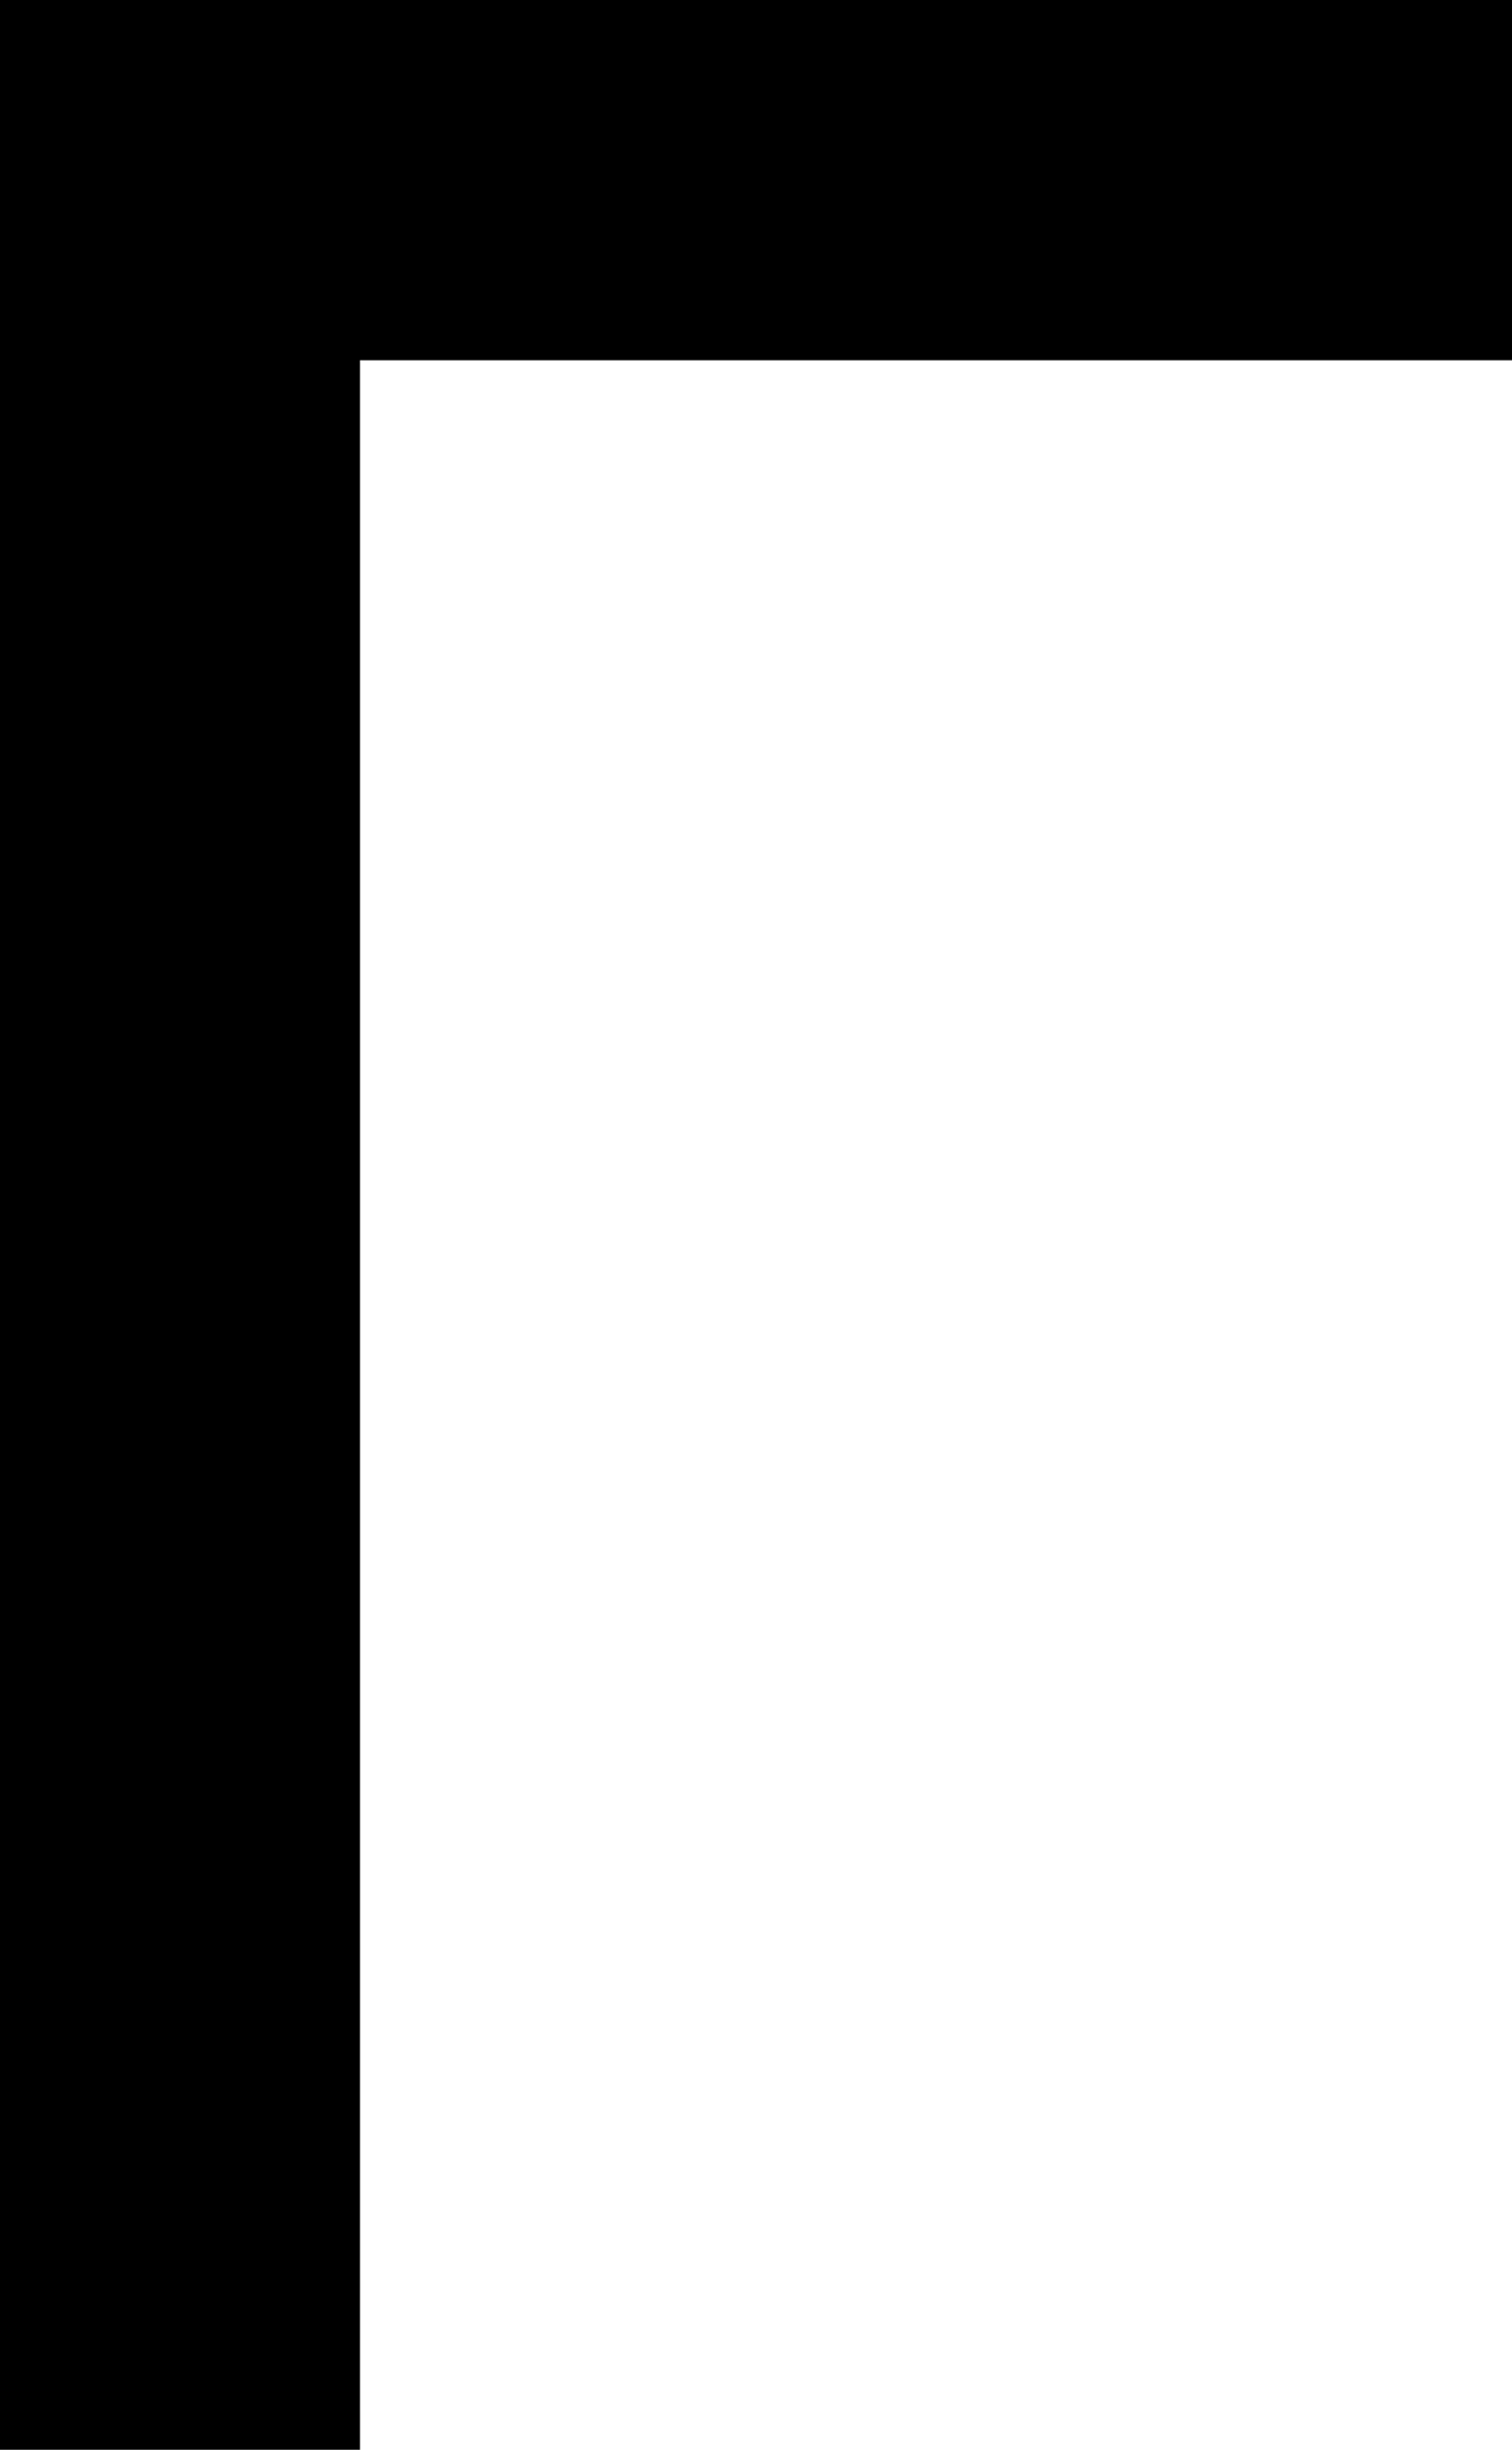 <svg preserveAspectRatio="none" xmlns="http://www.w3.org/2000/svg" xmlns:xlink="http://www.w3.org/1999/xlink" width="21" height="34" version="1.1" viewBox="0 0 21 34"><defs><path fill-rule="nonzero" id="path-3" d="M5,34h-5v-34h21v5h-16z"></path></defs><g><use xlink:href="#path-3" fill="{{colors[0]}}"></use></g></svg>